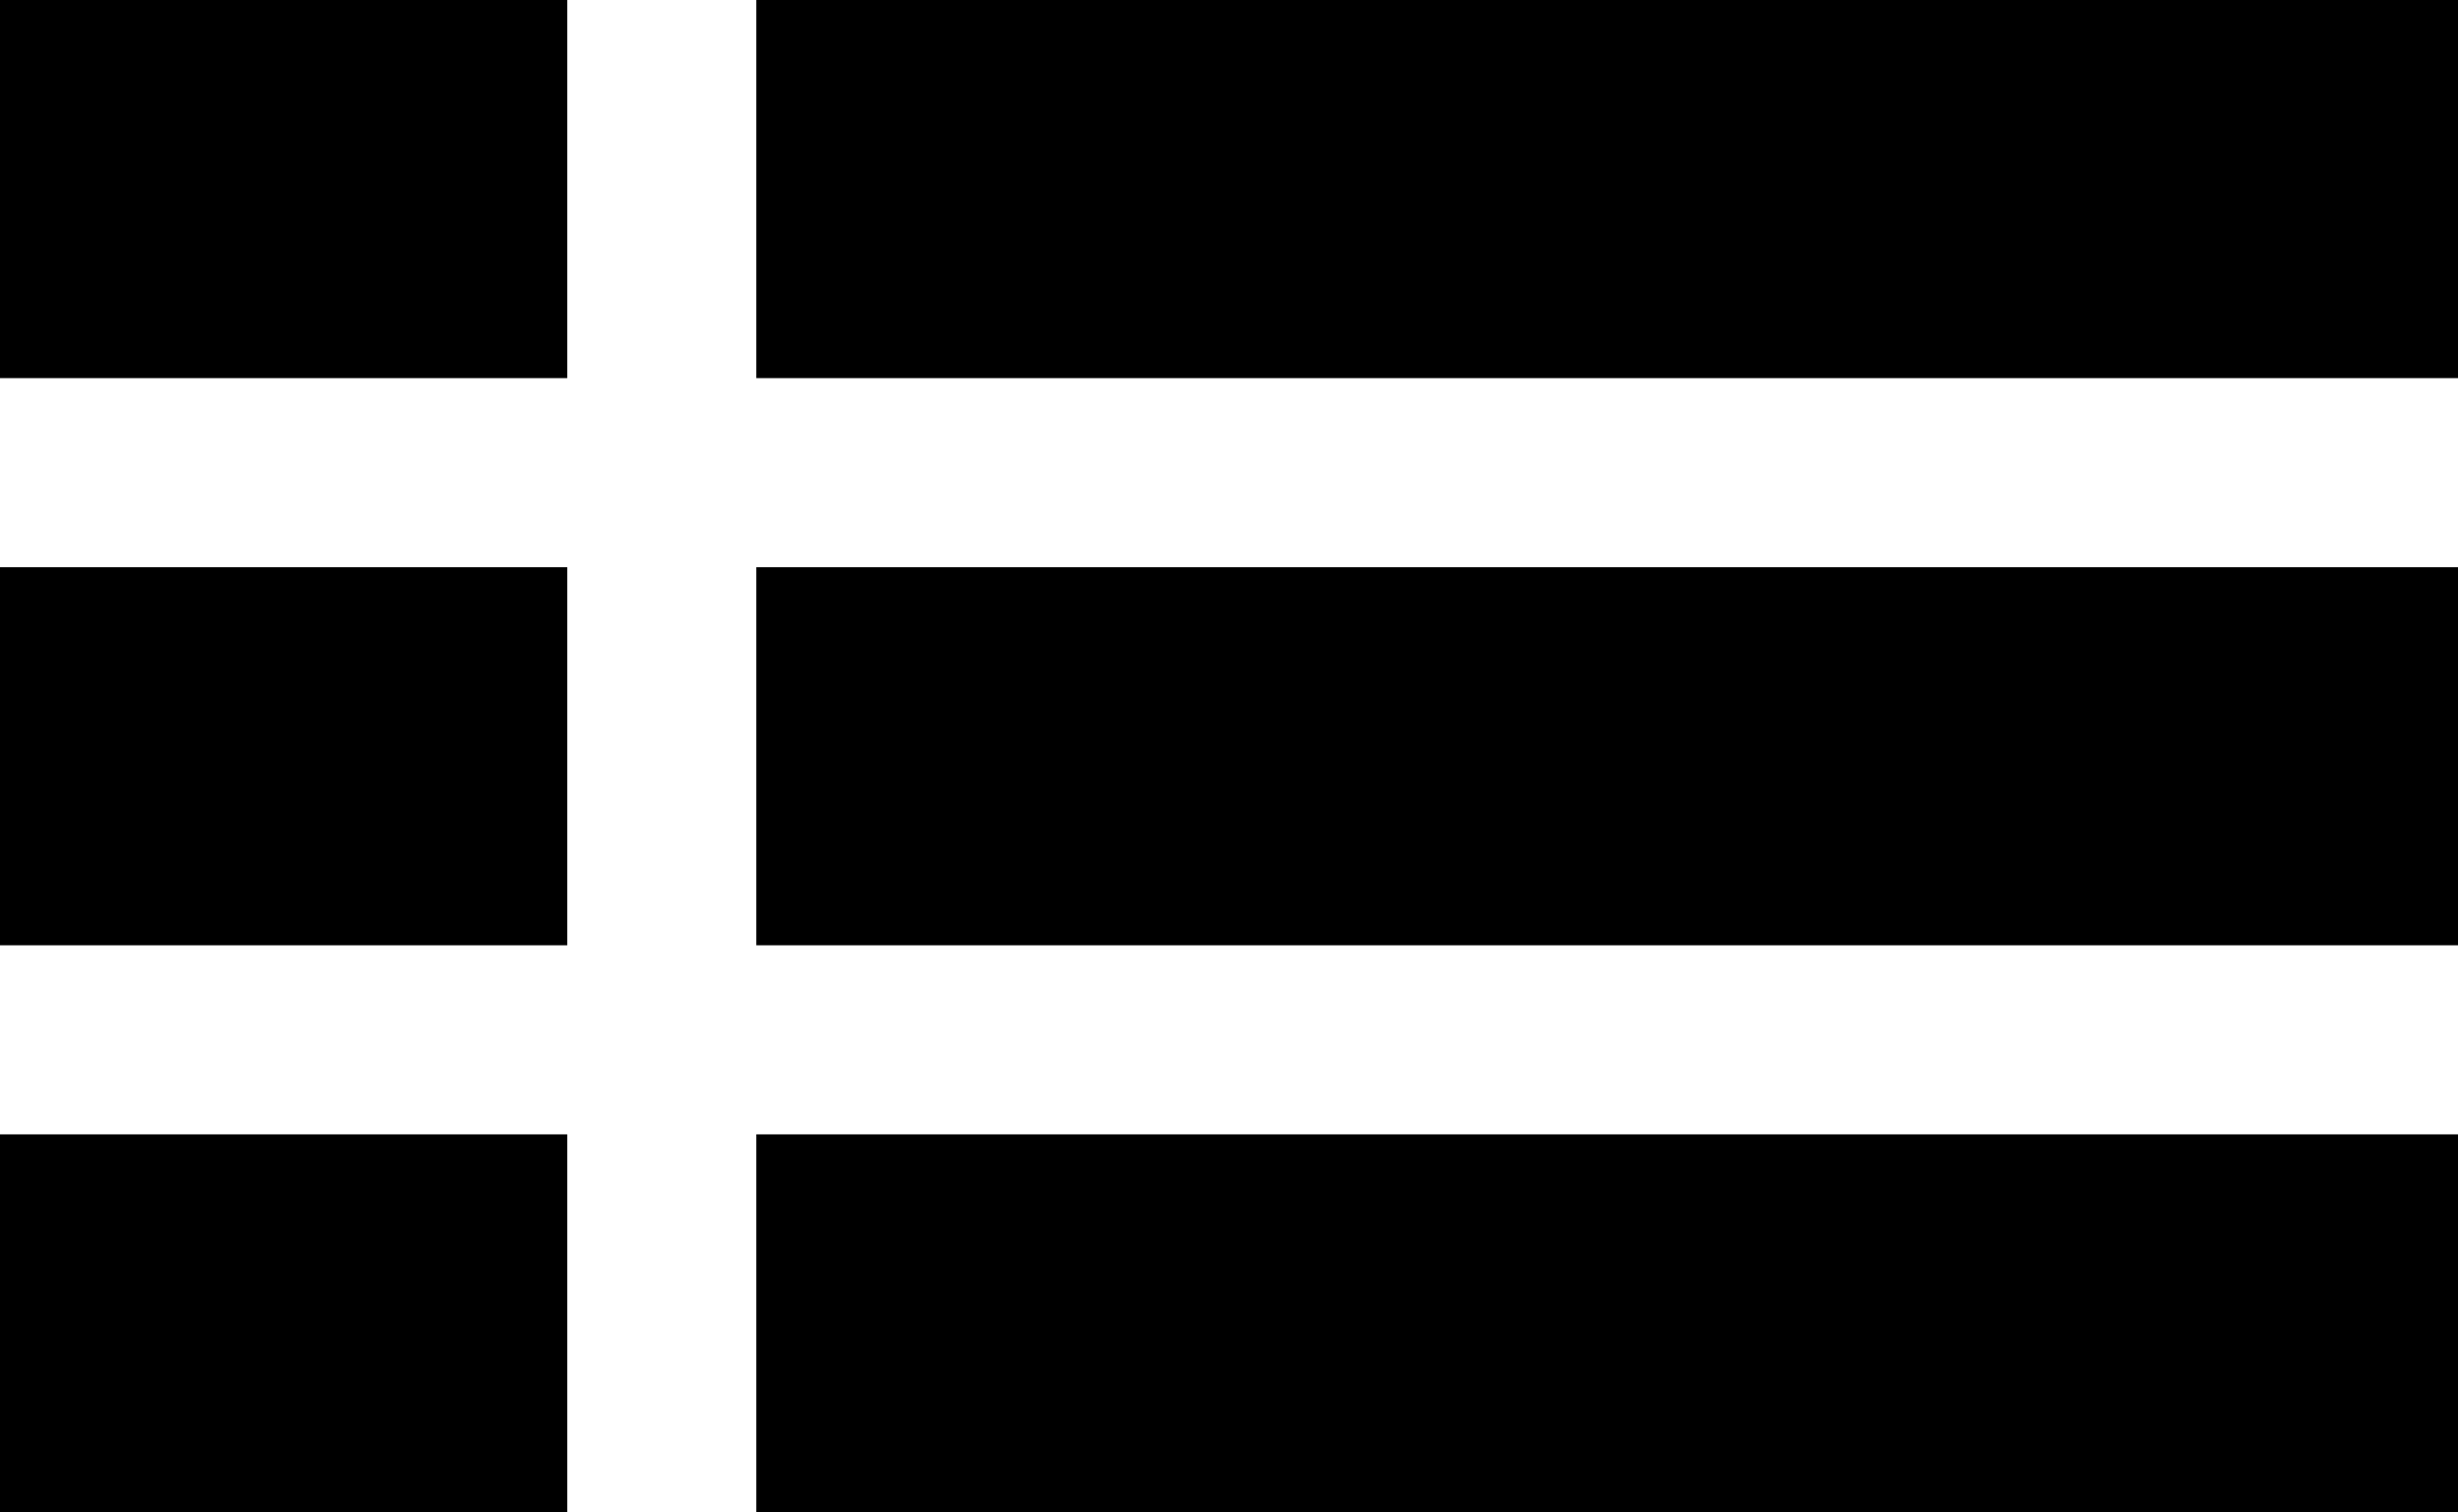 <svg xmlns="http://www.w3.org/2000/svg" width="13" height="8" viewBox="0 0 13 8">
  <g id="Group_14700" data-name="Group 14700" transform="translate(-1376 -478)">
    <g id="rectangle_grid" transform="translate(12 -2)">
      <g id="Group_1326" data-name="Group 1326">
        <rect id="Rectangle_5729" data-name="Rectangle 5729" width="3" height="2" transform="translate(1364 483)"
          fill="currentColor" />
        <rect id="Rectangle_5730" data-name="Rectangle 5730" width="9" height="2" transform="translate(1368 483)"
          fill="currentColor" />
      </g>
      <g id="Group_1328" data-name="Group 1328" transform="translate(0 -3)">
        <rect id="Rectangle_5729-2" data-name="Rectangle 5729" width="3" height="2" transform="translate(1364 483)"
          fill="currentColor" />
        <rect id="Rectangle_5730-2" data-name="Rectangle 5730" width="9" height="2" transform="translate(1368 483)"
          fill="currentColor" />
      </g>
      <g id="Group_1327" data-name="Group 1327" transform="translate(0 -1)">
        <rect id="Rectangle_5731" data-name="Rectangle 5731" width="3" height="2" transform="translate(1364 487)"
          fill="currentColor" />
        <rect id="Rectangle_5732" data-name="Rectangle 5732" width="9" height="2" transform="translate(1368 487)"
          fill="currentColor" />
      </g>
    </g>
  </g>
</svg>